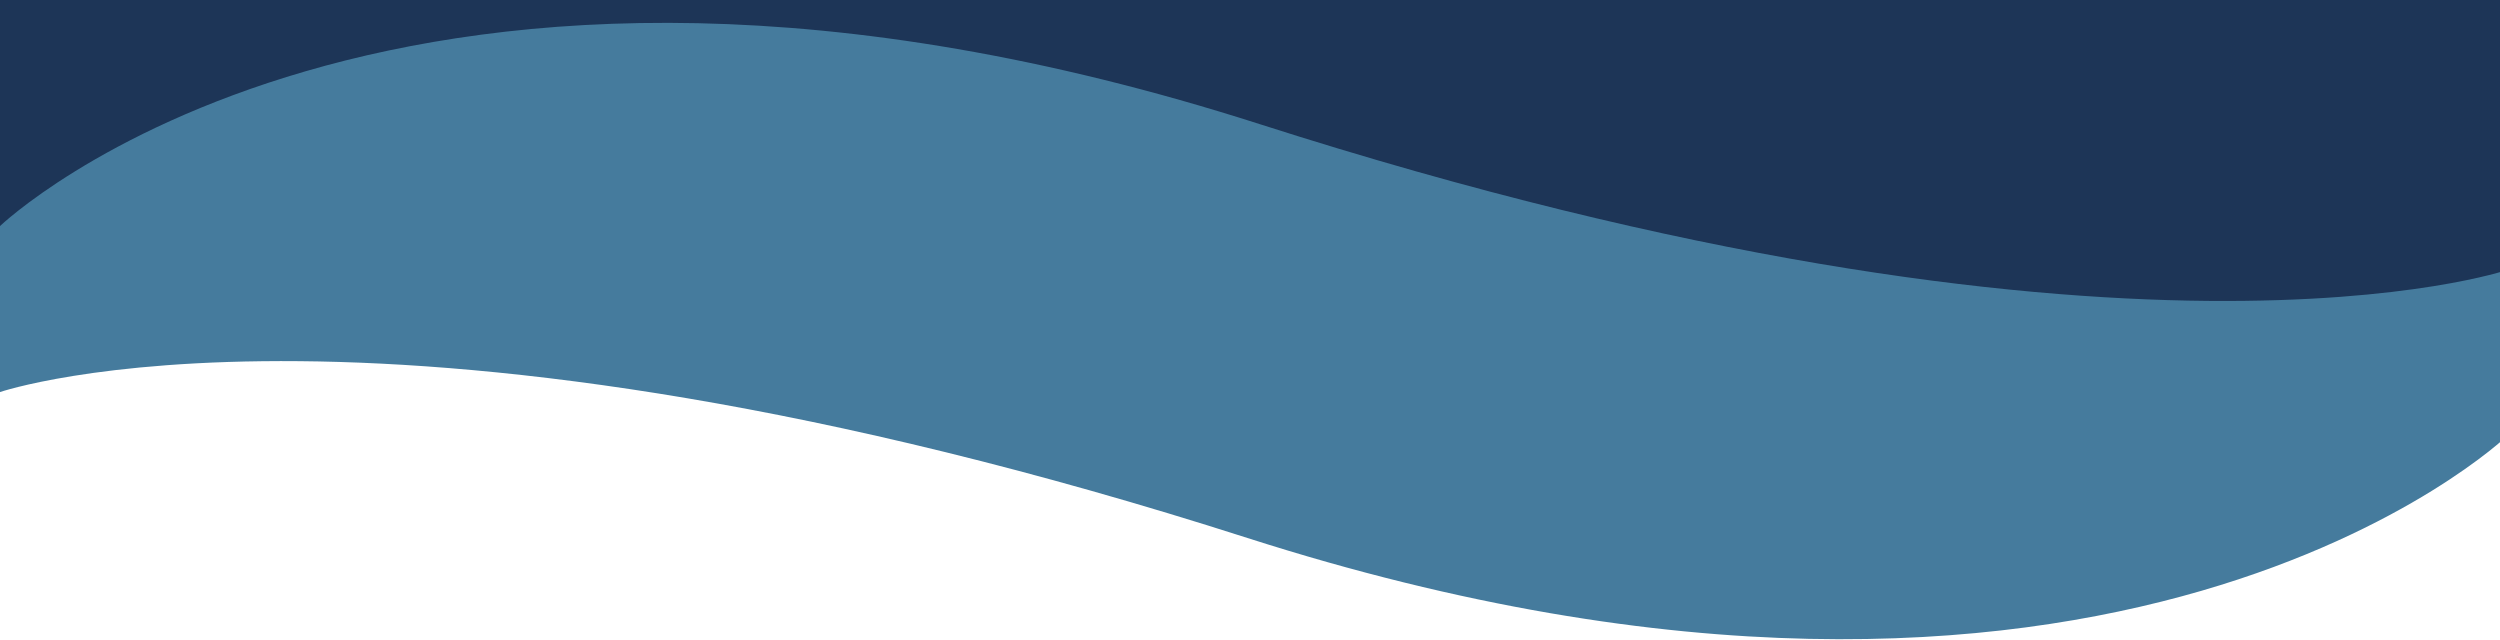 <svg width="1422" height="364" viewBox="0 0 1422 364" fill="none" xmlns="http://www.w3.org/2000/svg">
<rect width="1426" height="180" fill="#1D3557"/>
<path d="M0 180H1426V248C1426 248 1201.21 463.5 709.534 306C217.861 148.5 0 223 0 223V180Z" fill="#457B9D"/>
<path d="M1426 196.587H0V128.587C0 128.587 224.793 -86.913 716.466 70.587C1208.14 228.087 1426 153.587 1426 153.587V196.587Z" fill="#457B9D"/>
</svg>
